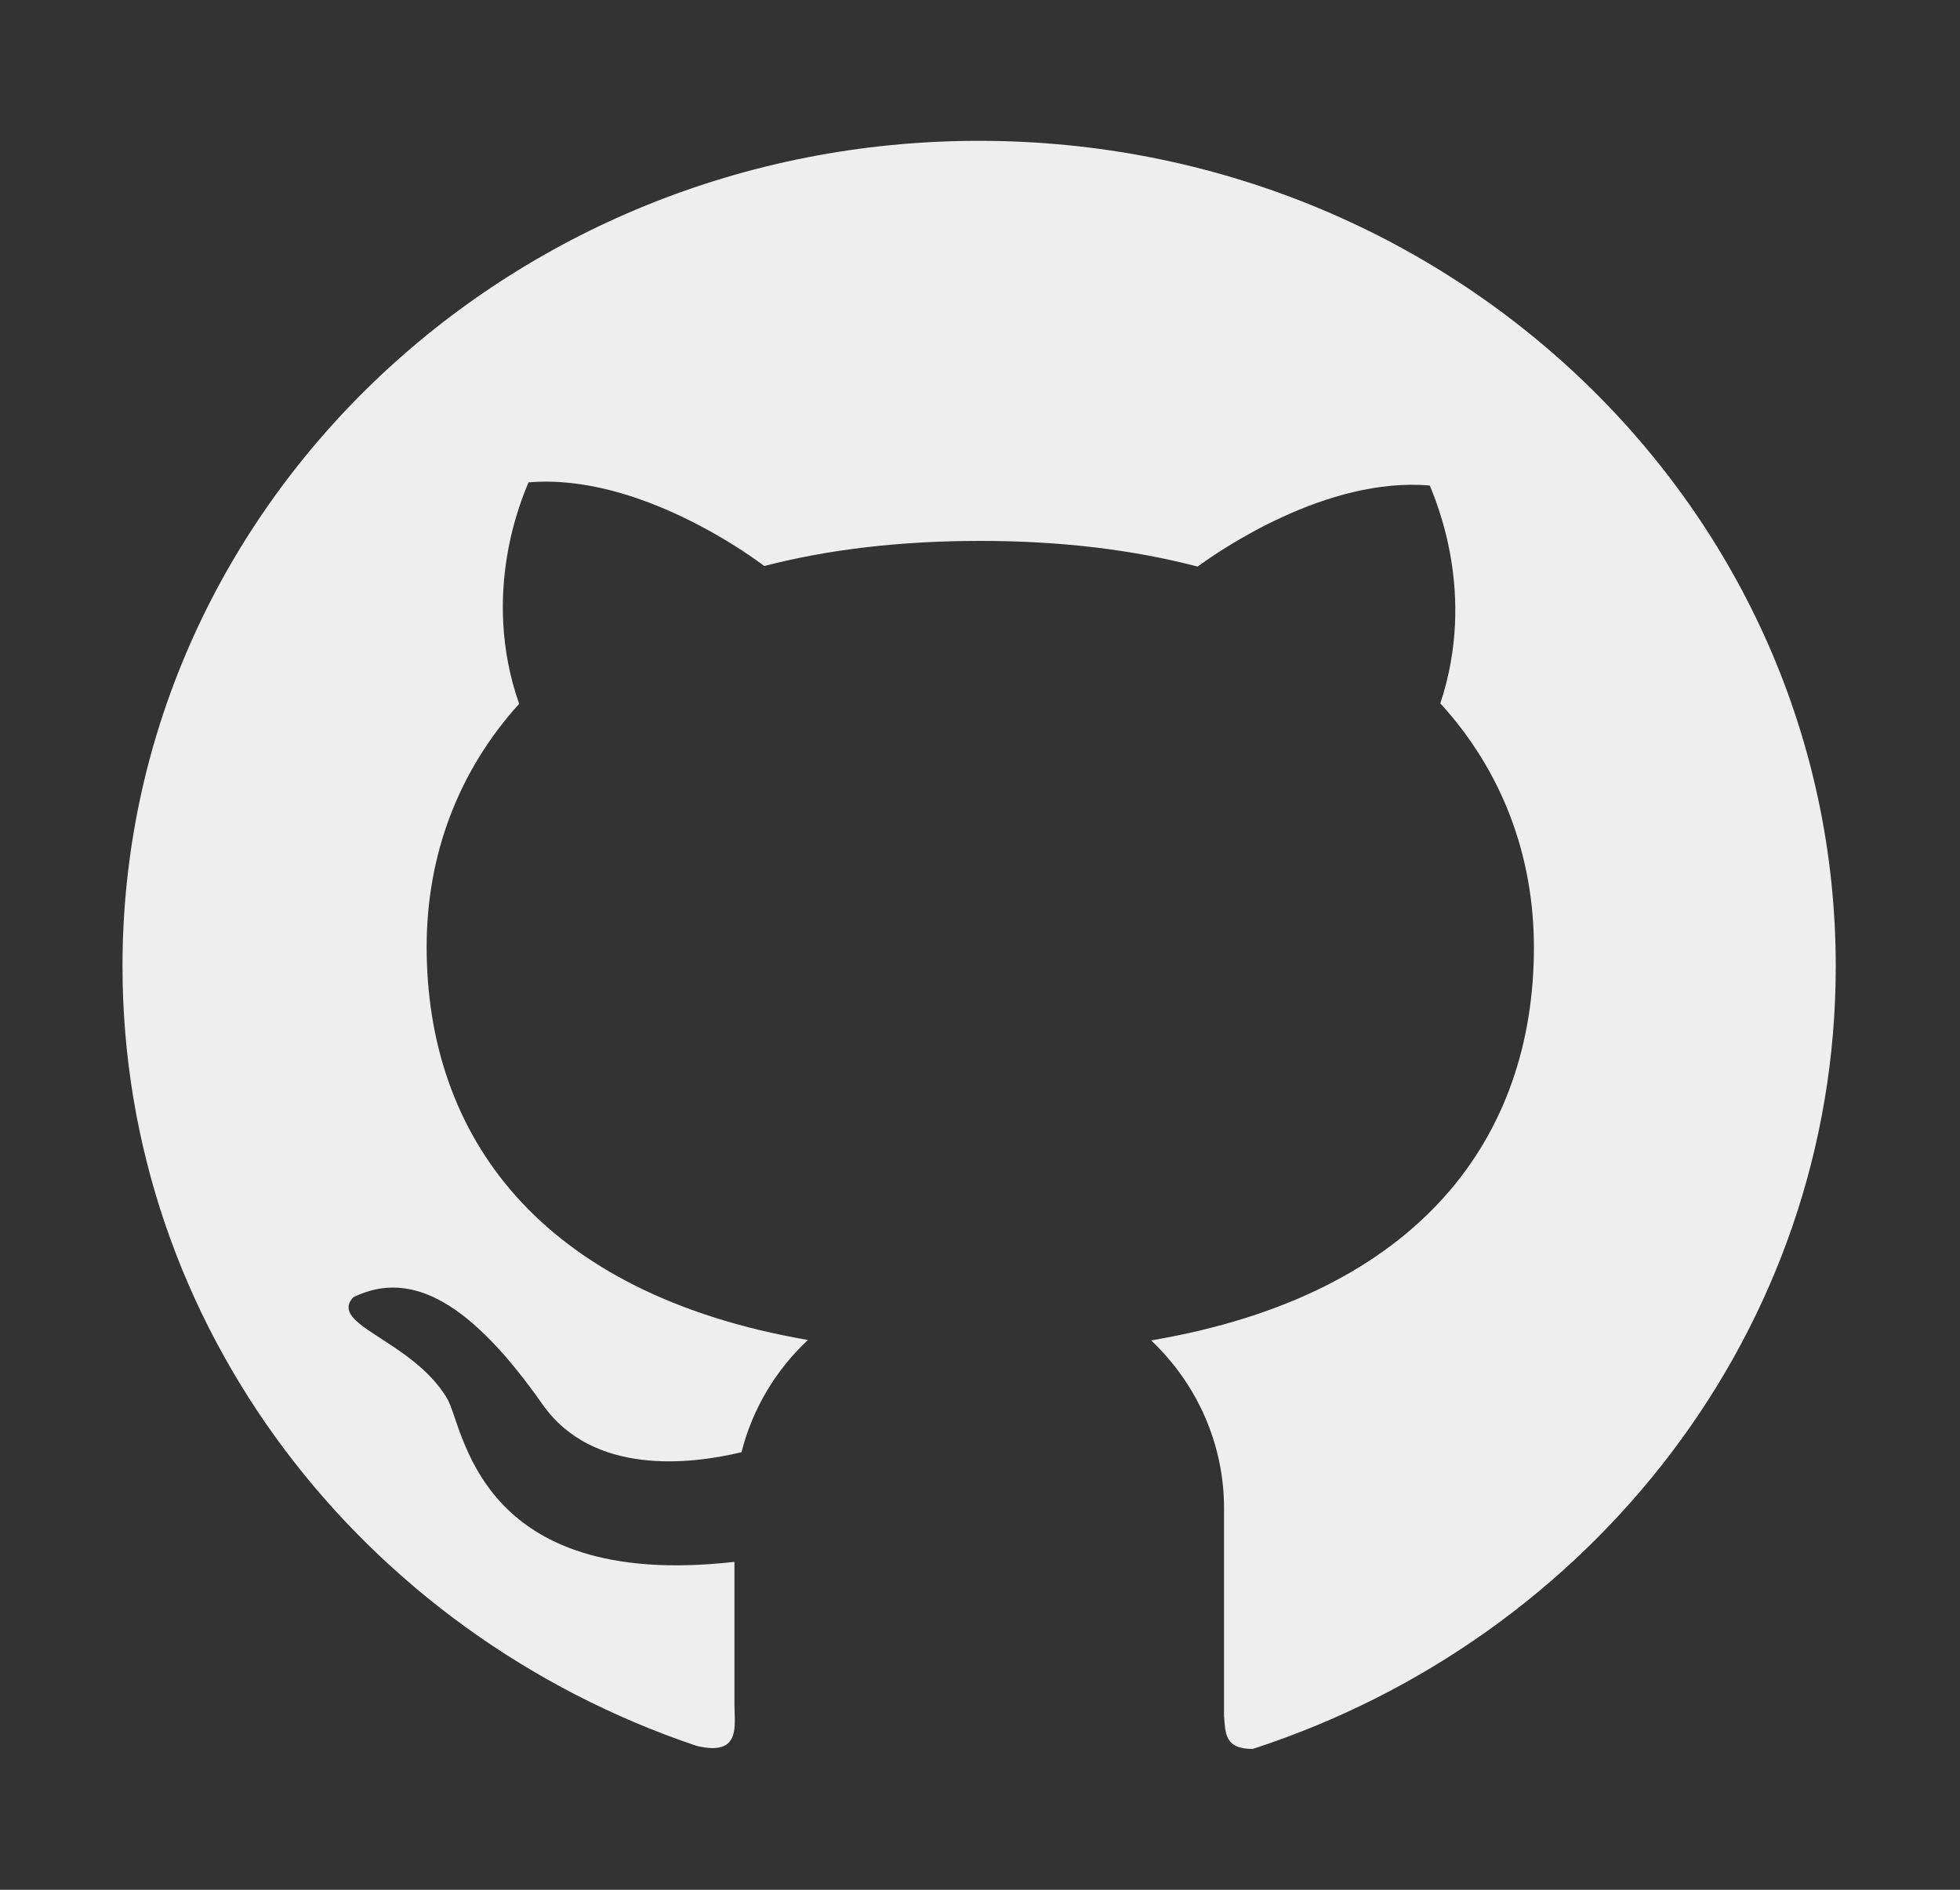 <svg width="28" height="27" viewBox="0 0 28 27" fill="none" xmlns="http://www.w3.org/2000/svg">
<rect x="0" y="0" width="28" height="27" fill="#333333" stroke="none"/>
<path d="M13.989 2.012C7.227 2.009 1.75 7.288 1.75 13.803C1.75 18.955 5.176 23.335 9.948 24.943C10.59 25.099 10.492 24.659 10.492 24.358V22.315C6.781 22.734 6.631 20.366 6.382 19.971C5.879 19.143 4.689 18.932 5.045 18.536C5.89 18.117 6.751 18.642 7.749 20.063C8.471 21.094 9.879 20.92 10.593 20.748C10.749 20.129 11.082 19.575 11.542 19.145C7.697 18.481 6.095 16.218 6.095 13.529C6.095 12.224 6.541 11.024 7.416 10.056C6.858 8.461 7.468 7.095 7.55 6.892C9.138 6.755 10.79 7.989 10.918 8.087C11.821 7.852 12.852 7.728 14.005 7.728C15.165 7.728 16.198 7.857 17.109 8.095C17.418 7.868 18.949 6.808 20.426 6.937C20.505 7.14 21.101 8.474 20.576 10.049C21.462 11.019 21.913 12.229 21.913 13.537C21.913 16.232 20.3 18.497 16.445 19.151C16.775 19.464 17.037 19.837 17.216 20.249C17.395 20.661 17.487 21.103 17.486 21.55V24.516C17.508 24.753 17.486 24.988 17.896 24.988C22.739 23.414 26.225 19.003 26.225 13.806C26.225 7.288 20.746 2.012 13.989 2.012V2.012Z" fill="#EEEEEE"/>
</svg>
